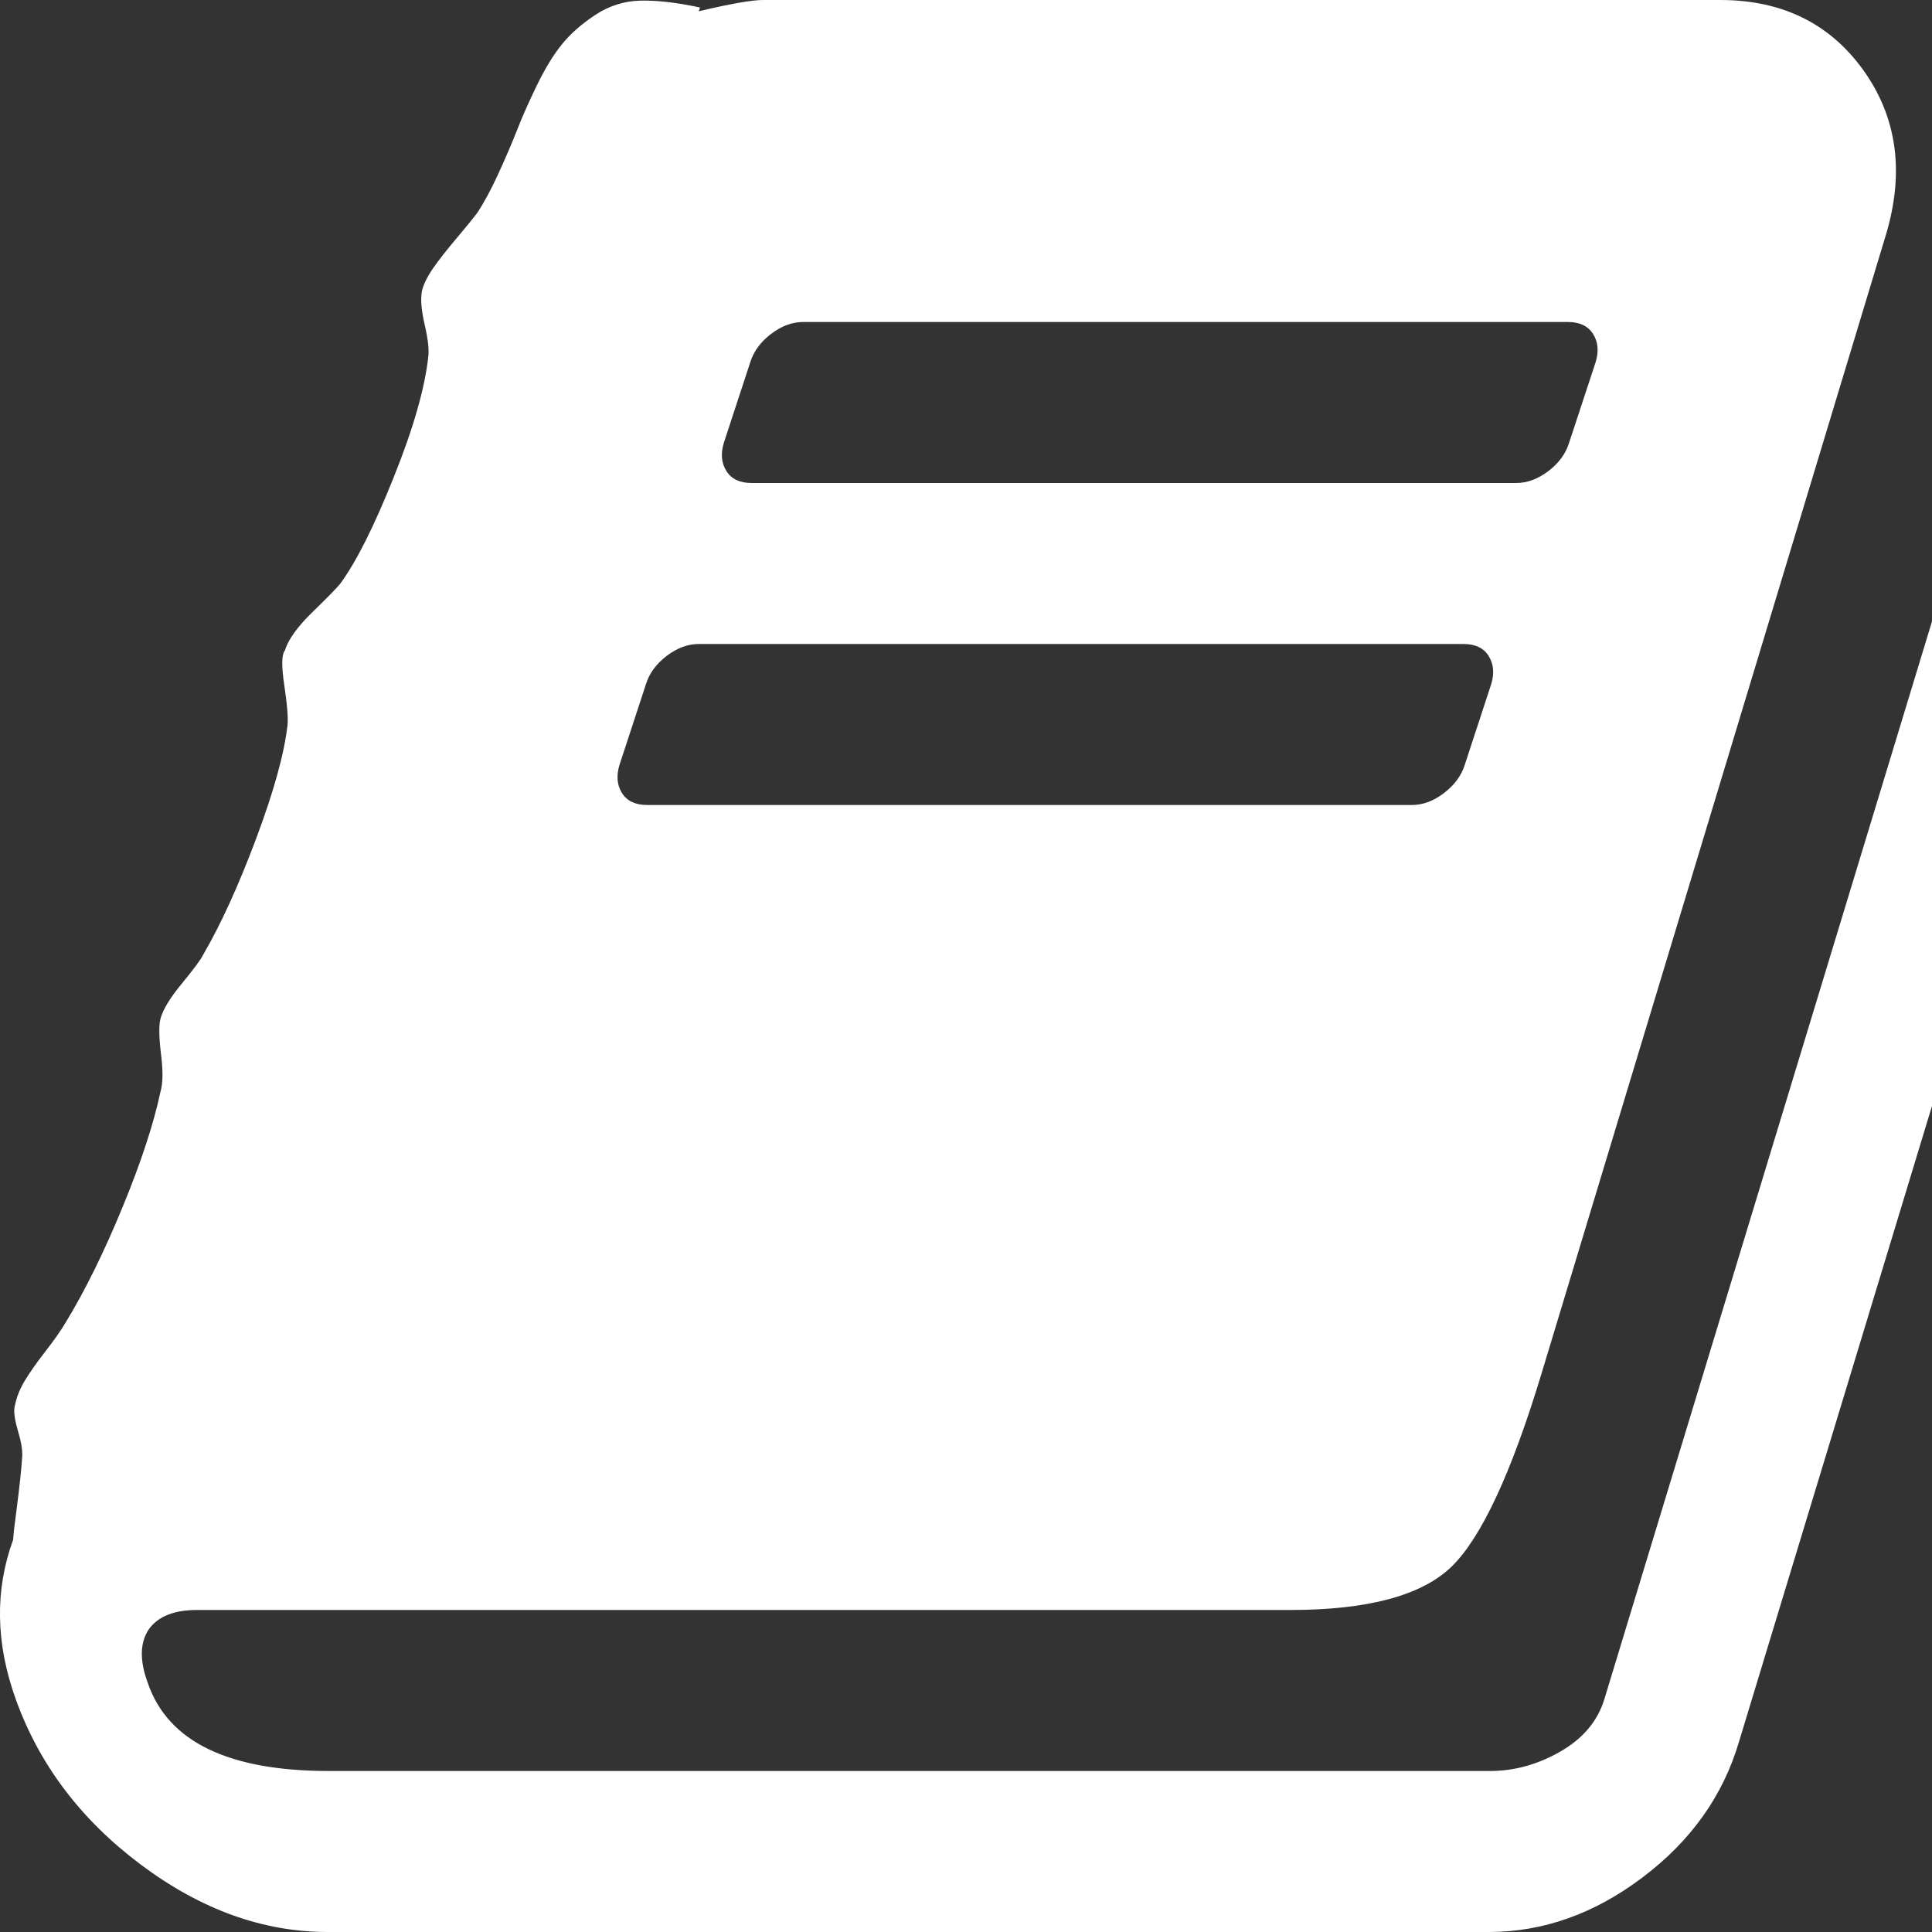 <svg width="18" height="18" viewBox="0 0 18 18" fill="none" xmlns="http://www.w3.org/2000/svg"><rect x="0" y="0" width="18" height="18" fill="#333333" stroke="none"/><path d="M19.213 4.101C19.049 3.883 18.819 3.715 18.521 3.598C18.537 3.871 18.518 4.094 18.463 4.266L14.947 15.832C14.885 16.035 14.748 16.198 14.537 16.319C14.326 16.44 14.108 16.5 13.881 16.5H3.065C2.127 16.5 1.565 16.227 1.377 15.68C1.299 15.469 1.303 15.301 1.389 15.176C1.475 15.059 1.623 15 1.834 15H12.018C12.745 15 13.246 14.865 13.524 14.596C13.801 14.326 14.081 13.726 14.362 12.797L17.573 2.18C17.744 1.601 17.674 1.094 17.362 0.656C17.049 0.219 16.604 0 16.026 0H7.108C7.006 0 6.807 0.035 6.51 0.105L6.522 0.07C6.303 0.023 6.117 0.002 5.965 0.006C5.813 0.01 5.672 0.055 5.543 0.141C5.414 0.227 5.311 0.318 5.233 0.416C5.154 0.514 5.078 0.639 5.004 0.791C4.93 0.943 4.867 1.084 4.817 1.213C4.766 1.342 4.707 1.479 4.641 1.623C4.574 1.768 4.51 1.887 4.448 1.981C4.401 2.043 4.334 2.125 4.248 2.227C4.162 2.328 4.092 2.418 4.037 2.496C3.983 2.574 3.948 2.645 3.932 2.707C3.917 2.778 3.924 2.881 3.955 3.018C3.987 3.154 3.998 3.254 3.991 3.317C3.959 3.613 3.852 3.99 3.668 4.447C3.485 4.905 3.319 5.235 3.17 5.438C3.139 5.477 3.053 5.565 2.913 5.701C2.772 5.838 2.686 5.957 2.655 6.059C2.623 6.098 2.622 6.207 2.649 6.387C2.676 6.567 2.686 6.692 2.678 6.762C2.647 7.028 2.549 7.379 2.385 7.817C2.221 8.254 2.057 8.613 1.893 8.895C1.87 8.942 1.803 9.031 1.694 9.164C1.584 9.297 1.518 9.406 1.495 9.492C1.479 9.555 1.481 9.664 1.5 9.82C1.52 9.977 1.518 10.094 1.495 10.172C1.432 10.469 1.315 10.826 1.143 11.244C0.971 11.662 0.795 12.02 0.615 12.316C0.569 12.395 0.504 12.486 0.422 12.592C0.34 12.697 0.276 12.789 0.229 12.867C0.182 12.945 0.151 13.027 0.135 13.113C0.127 13.16 0.139 13.236 0.17 13.342C0.202 13.447 0.213 13.531 0.205 13.594C0.198 13.703 0.182 13.848 0.159 14.028C0.135 14.207 0.123 14.312 0.123 14.344C-0.049 14.812 -0.041 15.309 0.147 15.832C0.366 16.441 0.754 16.955 1.313 17.373C1.871 17.791 2.451 18 3.053 18H13.87C14.377 18 14.856 17.83 15.305 17.49C15.754 17.151 16.053 16.731 16.201 16.23L19.424 5.613C19.596 5.051 19.526 4.547 19.213 4.101ZM6.744 4.125L6.99 3.375C7.022 3.273 7.086 3.185 7.184 3.111C7.281 3.037 7.381 3 7.483 3H14.608C14.717 3 14.795 3.037 14.842 3.111C14.889 3.185 14.897 3.273 14.866 3.375L14.619 4.125C14.588 4.226 14.524 4.314 14.426 4.389C14.328 4.463 14.229 4.5 14.127 4.5H7.002C6.893 4.5 6.815 4.463 6.768 4.389C6.721 4.314 6.713 4.226 6.744 4.125ZM5.772 7.125L6.018 6.375C6.049 6.273 6.114 6.186 6.211 6.111C6.309 6.037 6.408 6 6.51 6H13.635C13.744 6 13.823 6.037 13.869 6.111C13.916 6.186 13.924 6.273 13.893 6.375L13.647 7.125C13.616 7.226 13.551 7.314 13.453 7.389C13.356 7.463 13.256 7.5 13.155 7.5H6.03C5.92 7.5 5.842 7.463 5.795 7.389C5.748 7.314 5.741 7.226 5.772 7.125Z" fill="white"/></svg>